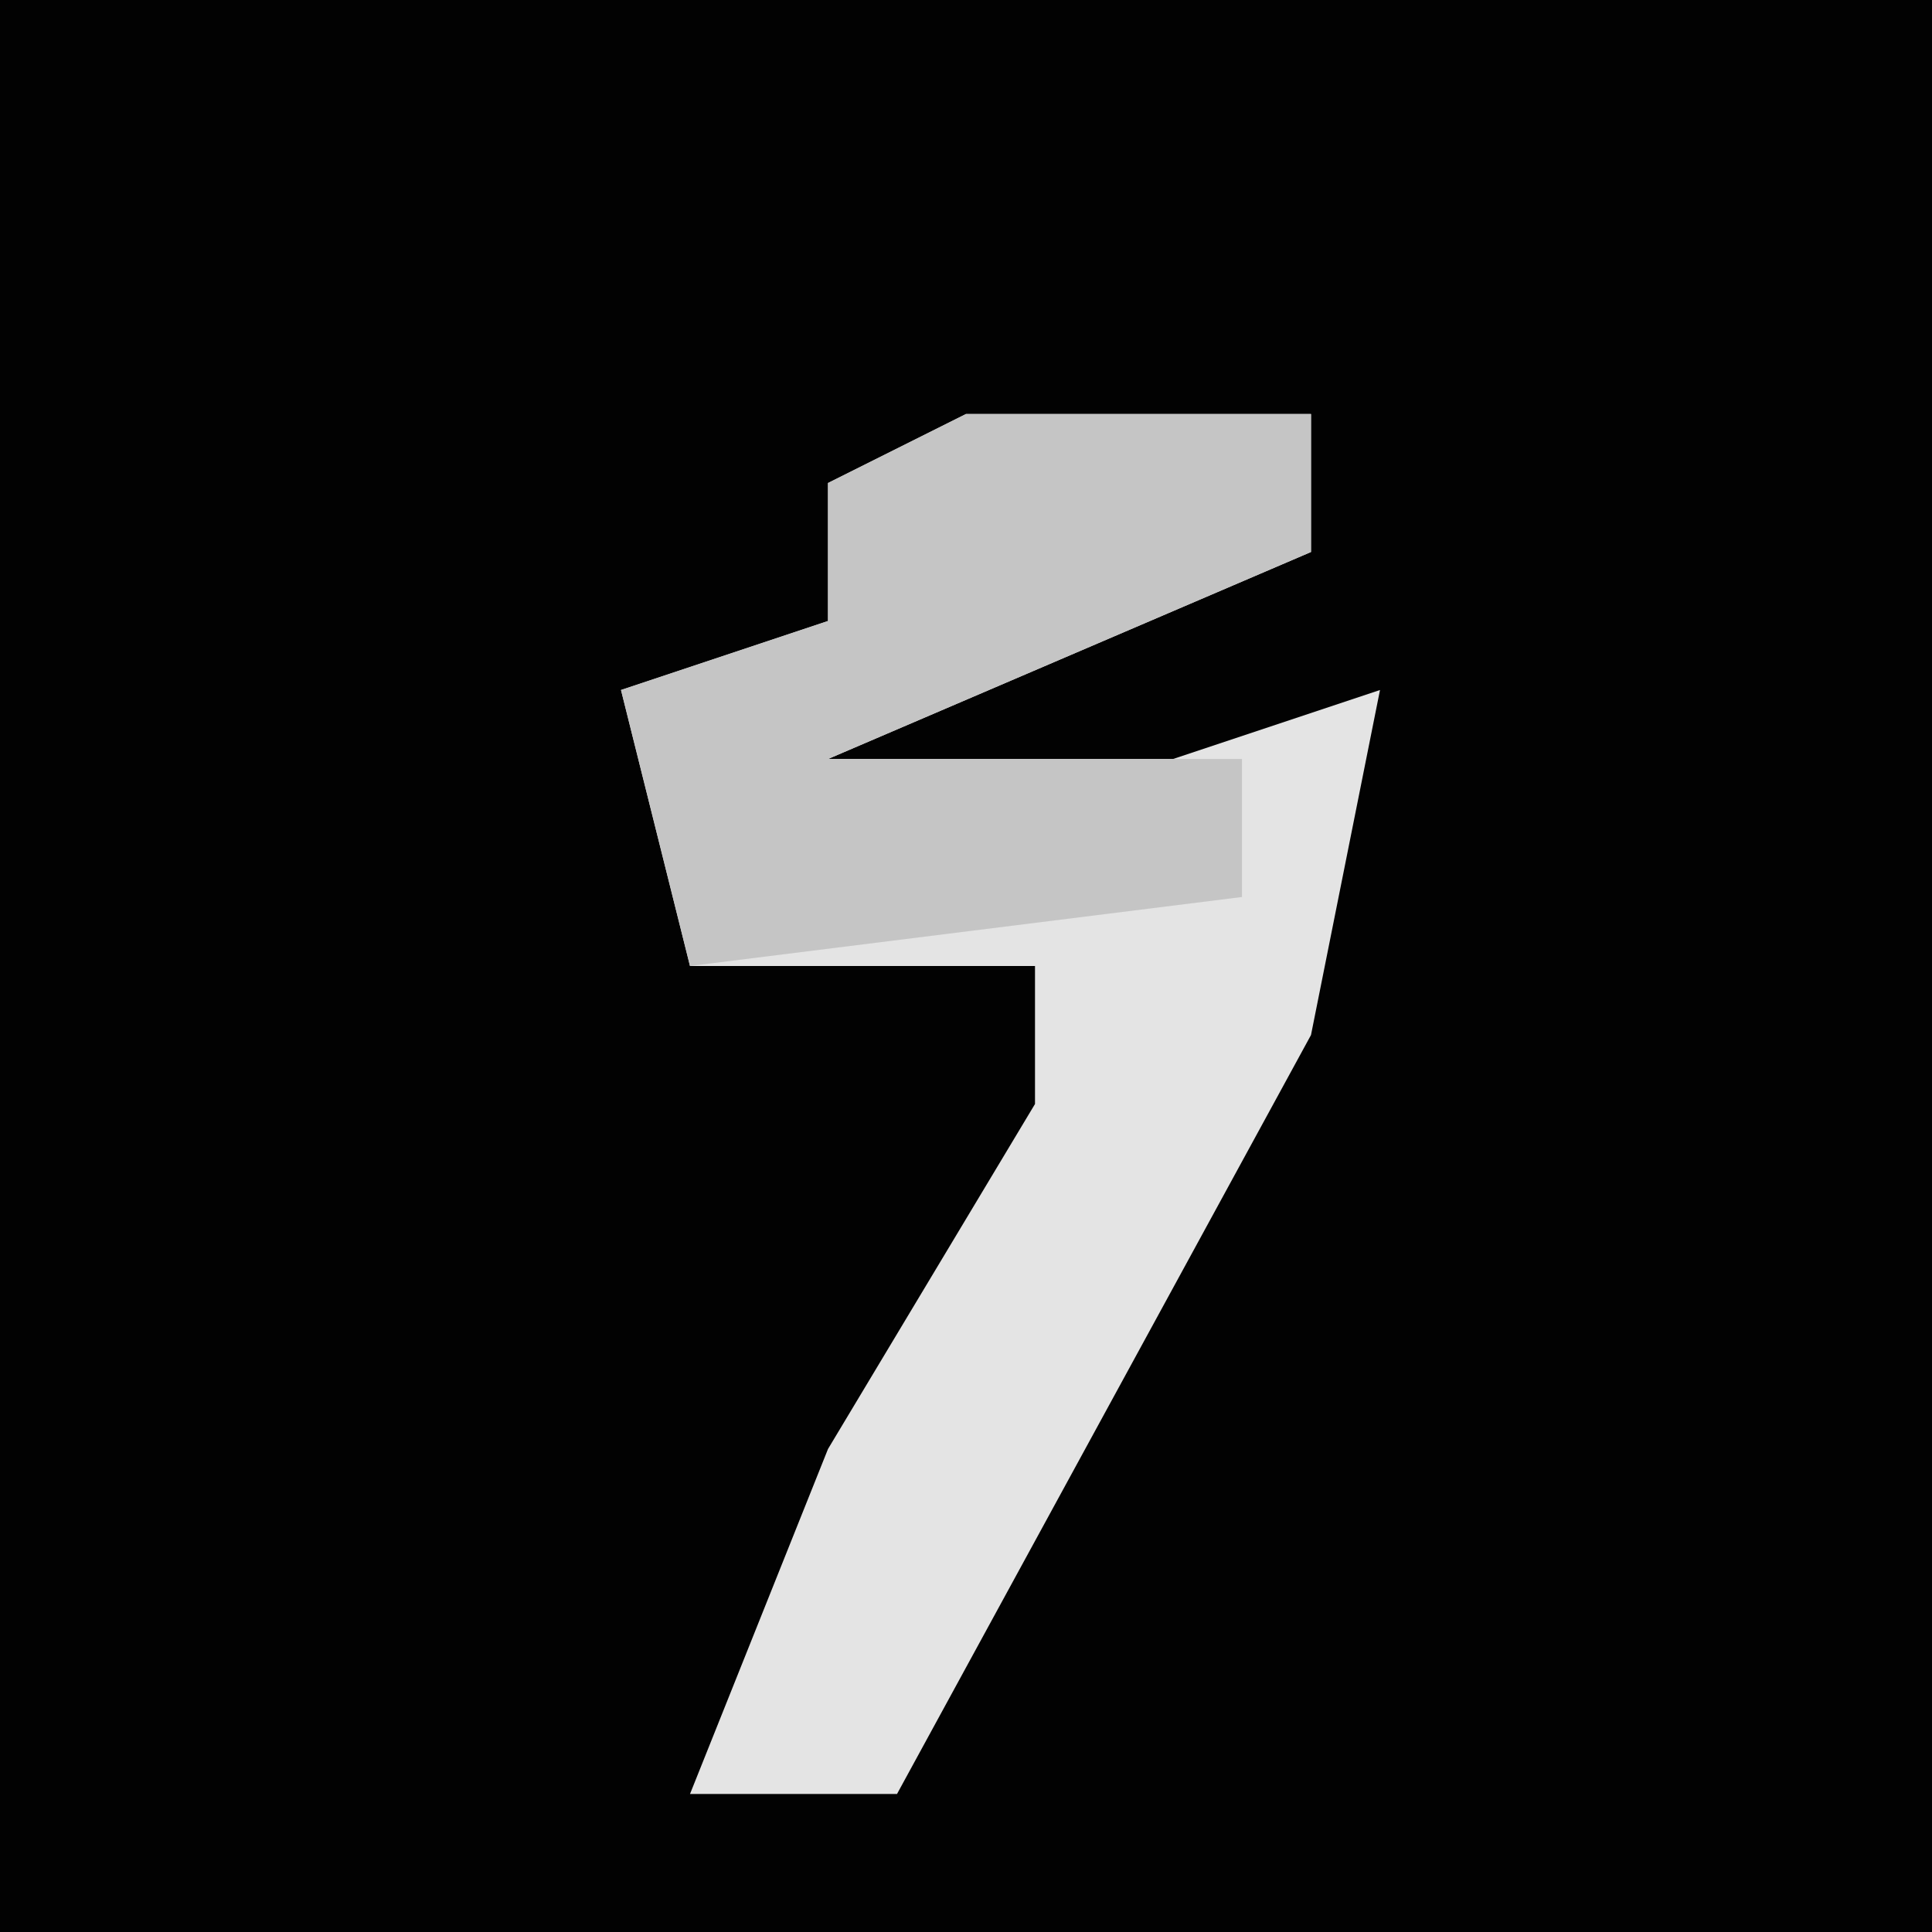 <?xml version="1.0" encoding="UTF-8"?>
<svg version="1.1" xmlns="http://www.w3.org/2000/svg" width="28" height="28">
<path d="M0,0 L28,0 L28,28 L0,28 Z " fill="#020202" transform="translate(0,0)"/>
<path d="M0,0 L5,0 L5,2 L-2,5 L3,5 L6,4 L5,9 L-1,20 L-4,20 L-2,15 L1,10 L1,8 L-4,8 L-5,4 L-2,3 L-2,1 Z " fill="#E4E4E4" transform="translate(14,6)"/>
<path d="M0,0 L5,0 L5,2 L-2,5 L4,5 L4,7 L-4,8 L-5,4 L-2,3 L-2,1 Z " fill="#C5C5C5" transform="translate(14,6)"/>
</svg>
